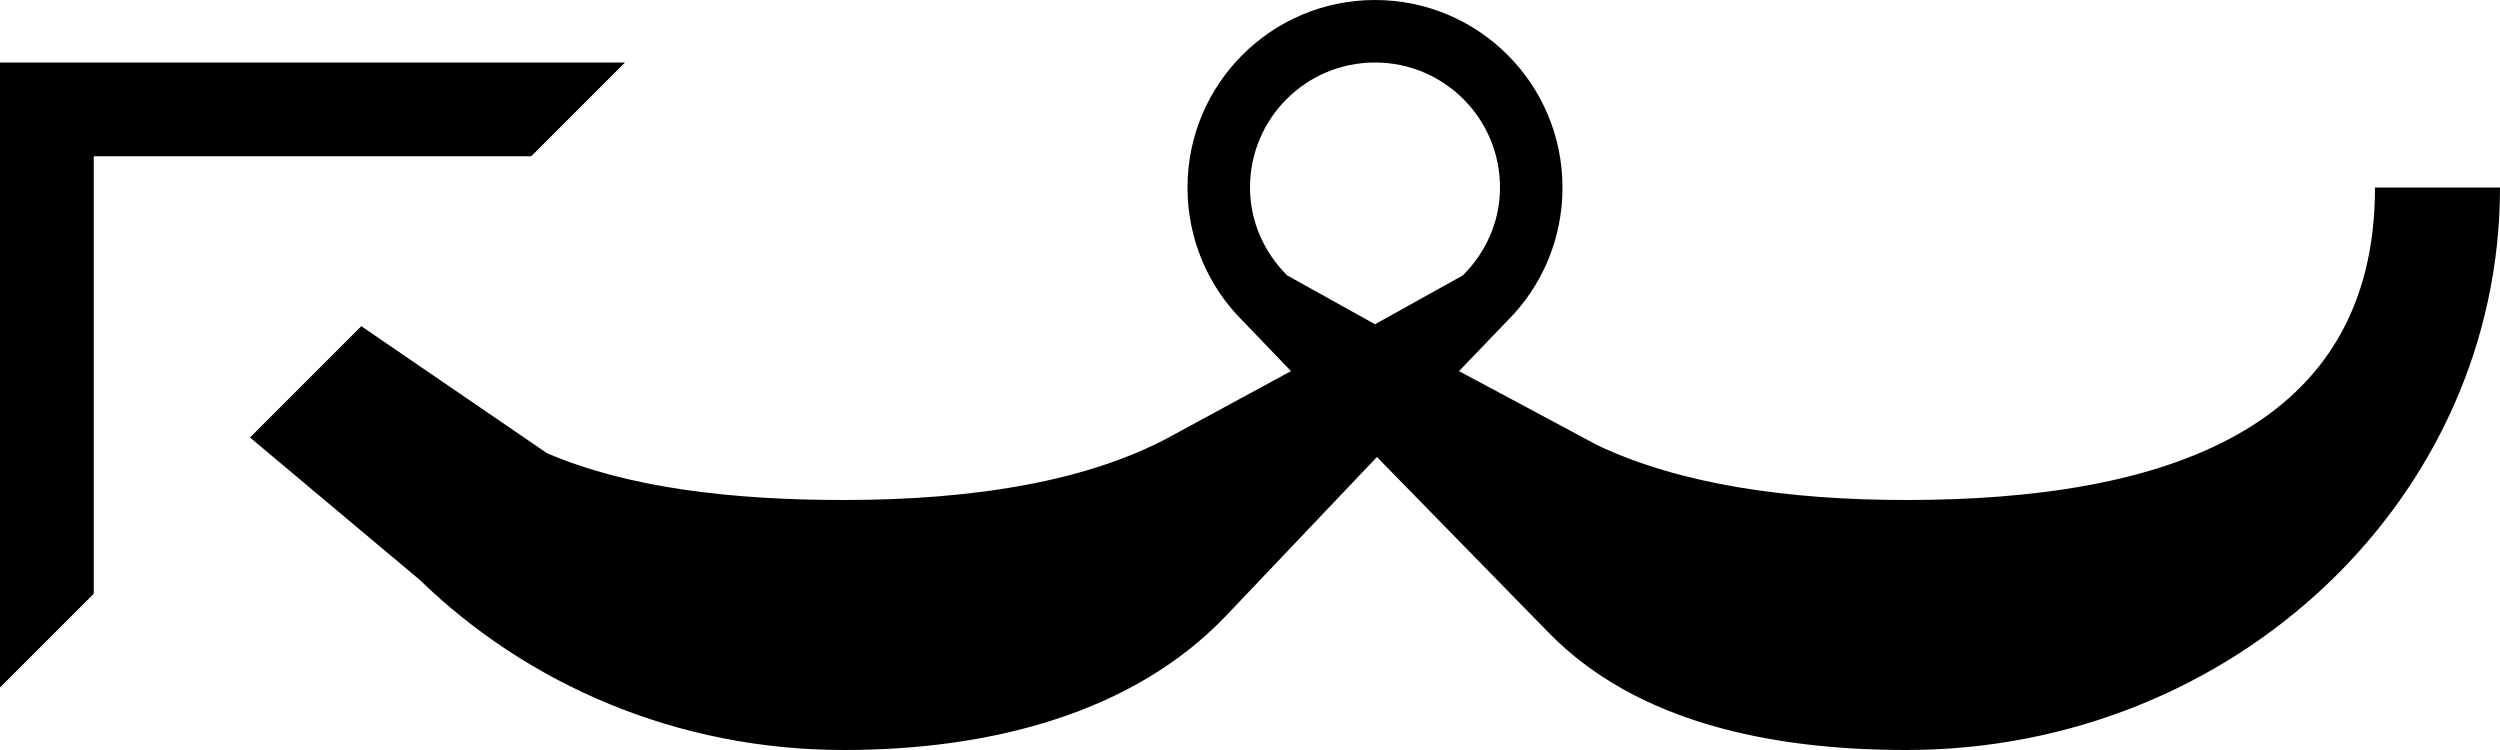 <?xml version="1.0" encoding="UTF-8" standalone="no"?>
<svg
   xmlns:dc="http://purl.org/dc/elements/1.1/"
   xmlns:cc="http://creativecommons.org/ns#"
   xmlns:rdf="http://www.w3.org/1999/02/22-rdf-syntax-ns#"
   xmlns:svg="http://www.w3.org/2000/svg"
   xmlns="http://www.w3.org/2000/svg"
   xmlns:sodipodi="http://sodipodi.sourceforge.net/DTD/sodipodi-0.dtd"
   xmlns:inkscape="http://www.inkscape.org/namespaces/inkscape"
   version="1.0"
   width="40"
   height="12"
   id="svg2"
   inkscape:version="0.47 r22583"
   sodipodi:docname="02-09-003-01-01-13.svg">
  <defs
     id="defs16">
    <inkscape:perspective
       sodipodi:type="inkscape:persp3d"
       inkscape:vp_x="0 : 23 : 1"
       inkscape:vp_y="0 : 1000 : 0"
       inkscape:vp_z="36 : 23 : 1"
       inkscape:persp3d-origin="18 : 15.333333 : 1"
       id="perspective18" />
  </defs>
  <sodipodi:namedview
     pagecolor="#ffffff"
     bordercolor="#666666"
     borderopacity="1"
     objecttolerance="10"
     gridtolerance="10"
     guidetolerance="10"
     inkscape:pageopacity="0"
     inkscape:pageshadow="2"
     inkscape:window-width="964"
     inkscape:window-height="721"
     id="namedview14"
     showgrid="true"
     inkscape:zoom="16.356068"
     inkscape:cx="19.997266"
     inkscape:cy="5.9991798"
     inkscape:window-x="365"
     inkscape:window-y="0"
     inkscape:window-maximized="0"
     inkscape:current-layer="svg2"
     showborder="true">
    <inkscape:grid
       type="xygrid"
       id="grid2824"
       empspacing="5"
       visible="true"
       enabled="true"
       snapvisiblegridlinesonly="true" />
  </sodipodi:namedview>
  <path
     style="fill:#000000;fill-opacity:1;stroke:none"
     d="M 0 1 L 0 11 L 1.5 9.5 L 1.5 2.5 L 8.5 2.5 L 10 1 L 0 1 z "
     id="path2814" />
  <path
     style="fill:#000000;fill-opacity:1;stroke:none"
     d="m 22,0 c 1.657,0 3,1.343 3,3 0,0.828 -0.332,1.582 -0.875,2.125 L 23.344,5.938 25.562,7.125 C 26.88,7.75 28.611,8 30.5,8 34.642,8 38,6.866 38,3 l 2,0 c 0,4.971 -4.253,9 -9.5,9 -2.164,0 -4.316,-0.441 -5.719,-1.875 L 22.031,7.312 19.625,9.844 C 18.134,11.413 15.847,12 13.5,12 10.836,12 8.444,10.954 6.719,9.281 L 4,7 5.781,5.219 8.75,7.25 C 10.041,7.806 11.704,8 13.5,8 15.571,8 17.455,7.704 18.812,6.938 l 1.844,-1 L 19.875,5.125 C 19.332,4.582 19,3.828 19,3 19,1.343 20.343,0 22,0 z m 0,1 c -1.105,0 -2,0.895 -2,2 0,0.552 0.232,1.044 0.594,1.406 L 22,5.188 23.406,4.406 C 23.768,4.044 24,3.552 24,3 24,1.895 23.105,1 22,1 z"
     id="rect2841" />
</svg>
